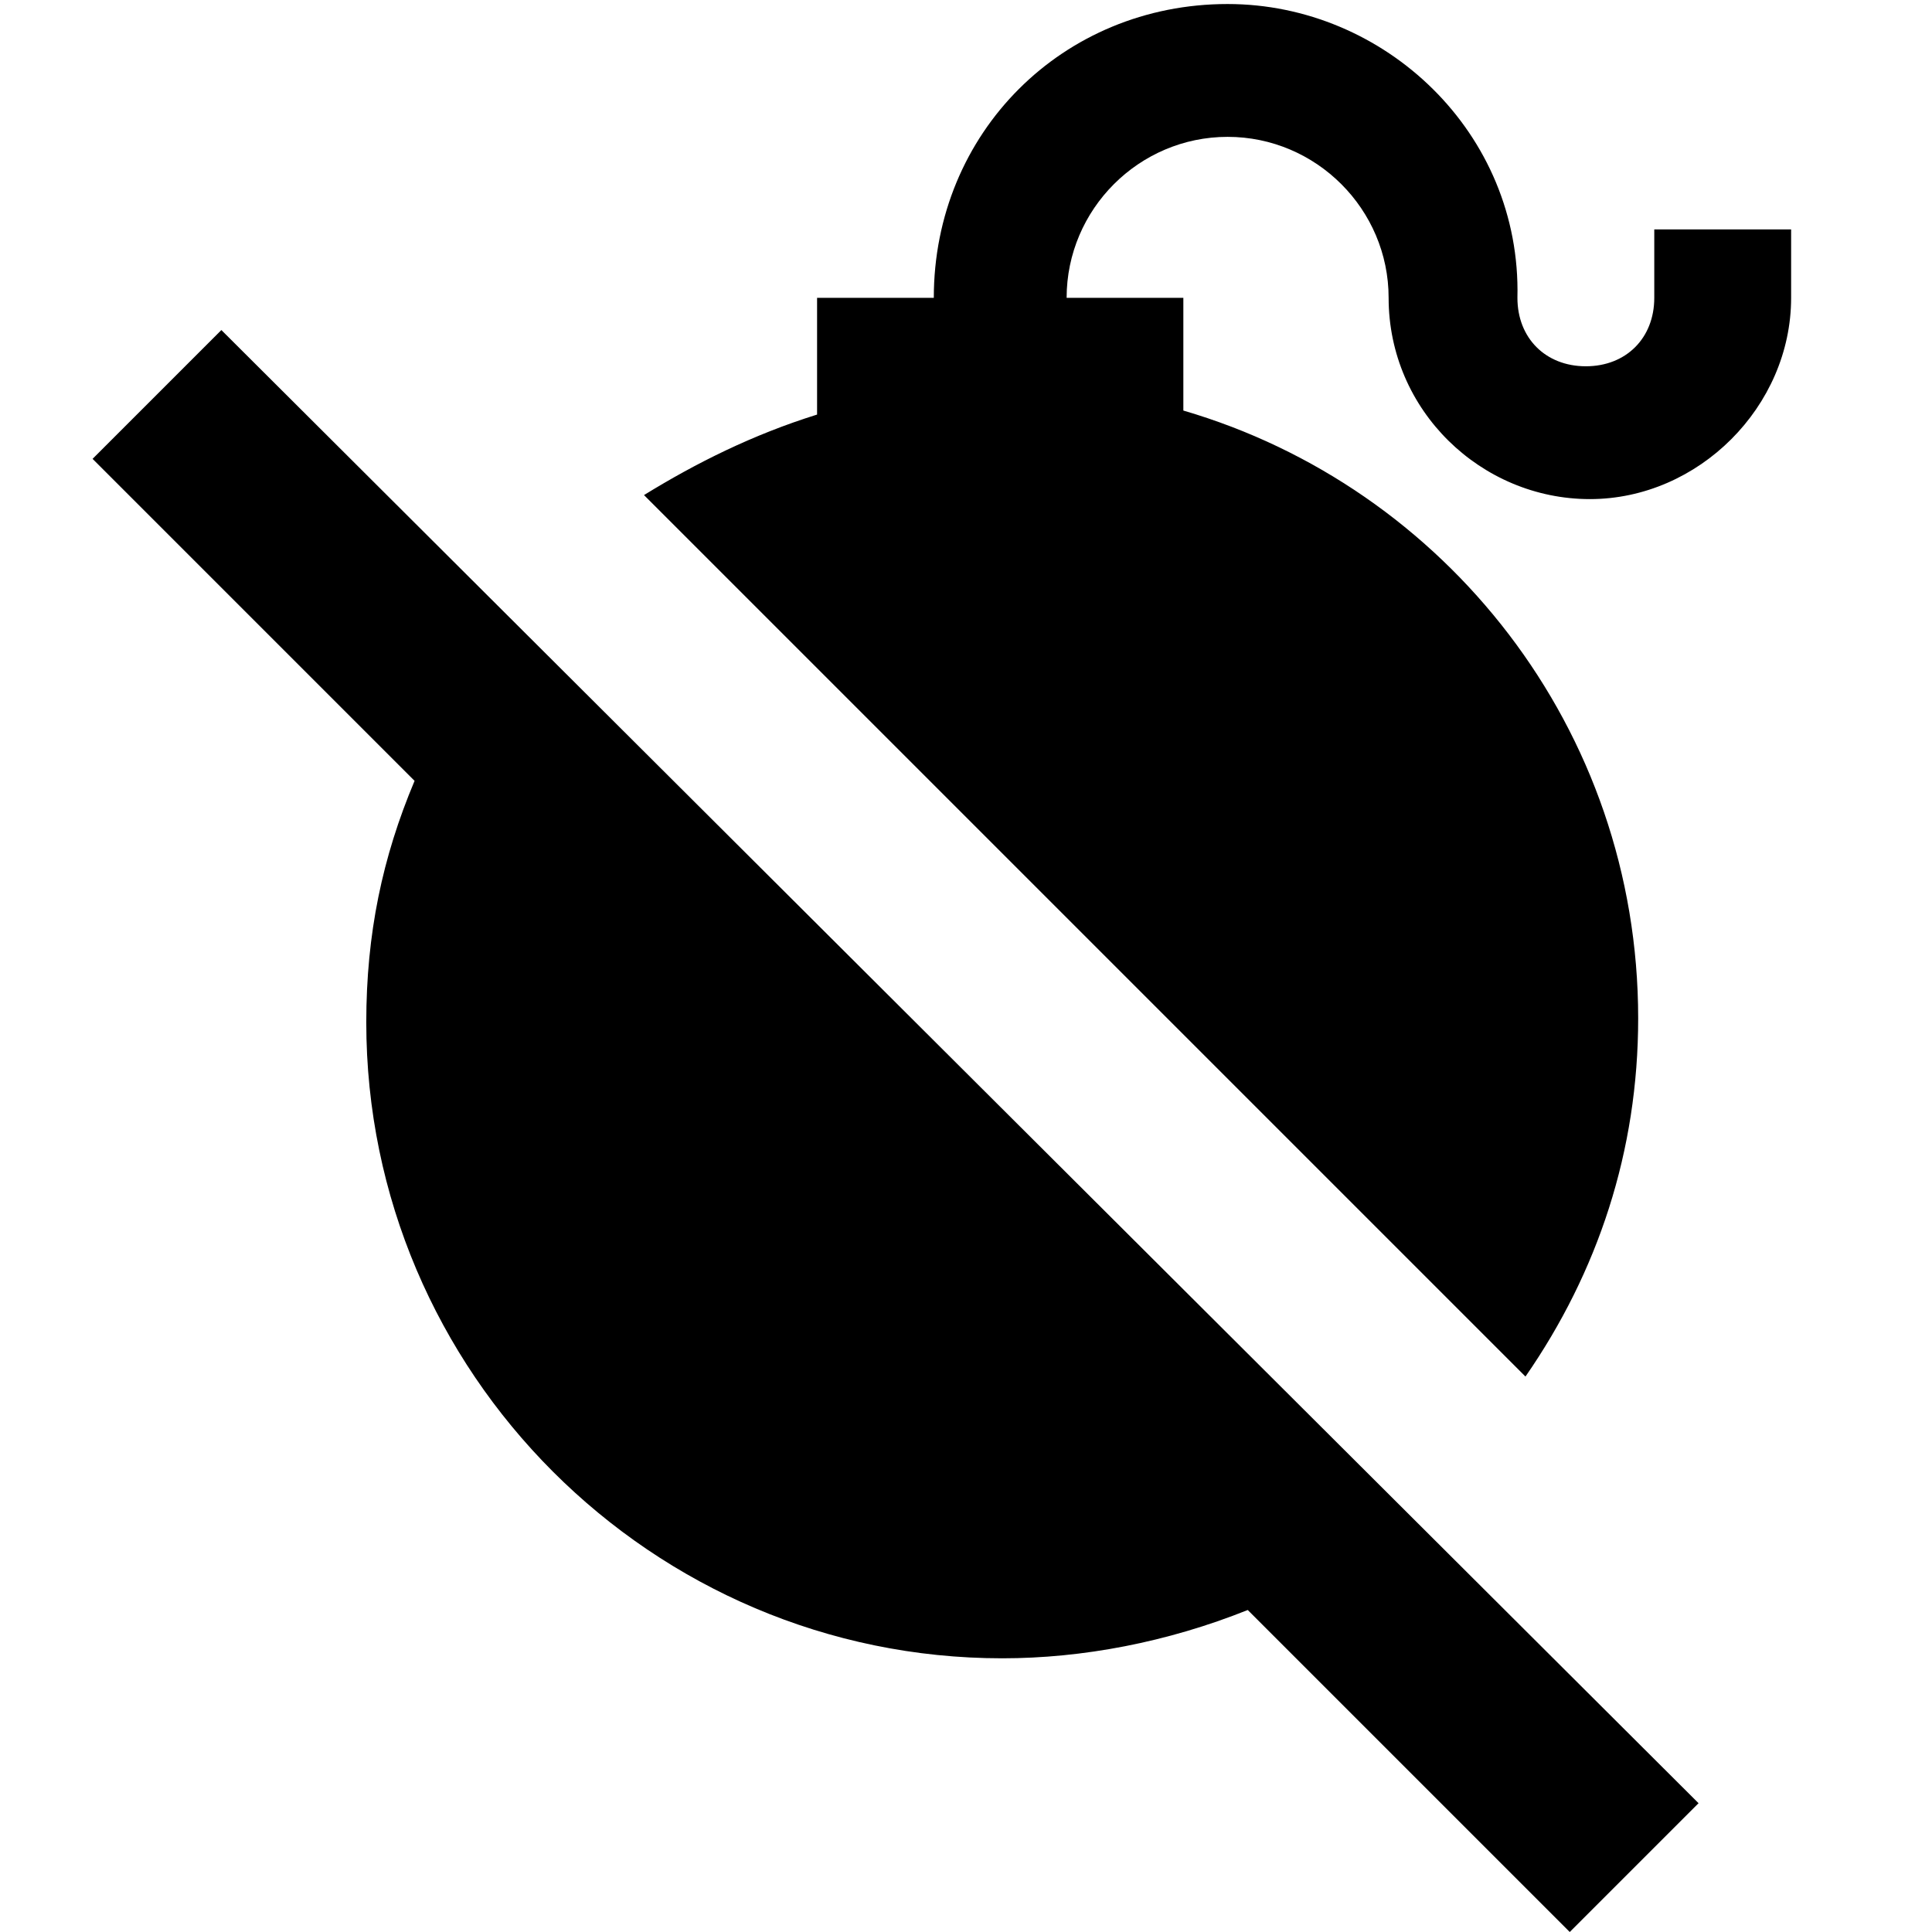 <svg enable-background="new 0 0 48 48" viewBox="0 0 48 48" xmlns="http://www.w3.org/2000/svg"><path d="m30.5.1c-4.1 0-7.3 3.2-7.3 7.3h-2.9v2.9c-1.6.5-3 1.2-4.3 2l21.9 21.9c1.8-2.6 2.8-5.6 2.8-8.9 0-7.2-4.8-13.2-11.3-15.1v-2.8h-2.9c0-2.2 1.8-4 4-4s4 1.8 4 4c0 2.8 2.3 5 5 5s5-2.3 5-5v-1.7h-3.4v1.7c0 1-.7 1.7-1.7 1.7s-1.7-.7-1.7-1.7c.1-4.1-3.3-7.3-7.2-7.3zm-25 8.1-3.2 3.2 8 8c-.8 1.9-1.2 3.8-1.2 6 0 8.7 7.1 15.8 15.8 15.8 2 0 4.1-.4 6.1-1.2l8 8 3.2-3.2z"/></svg>